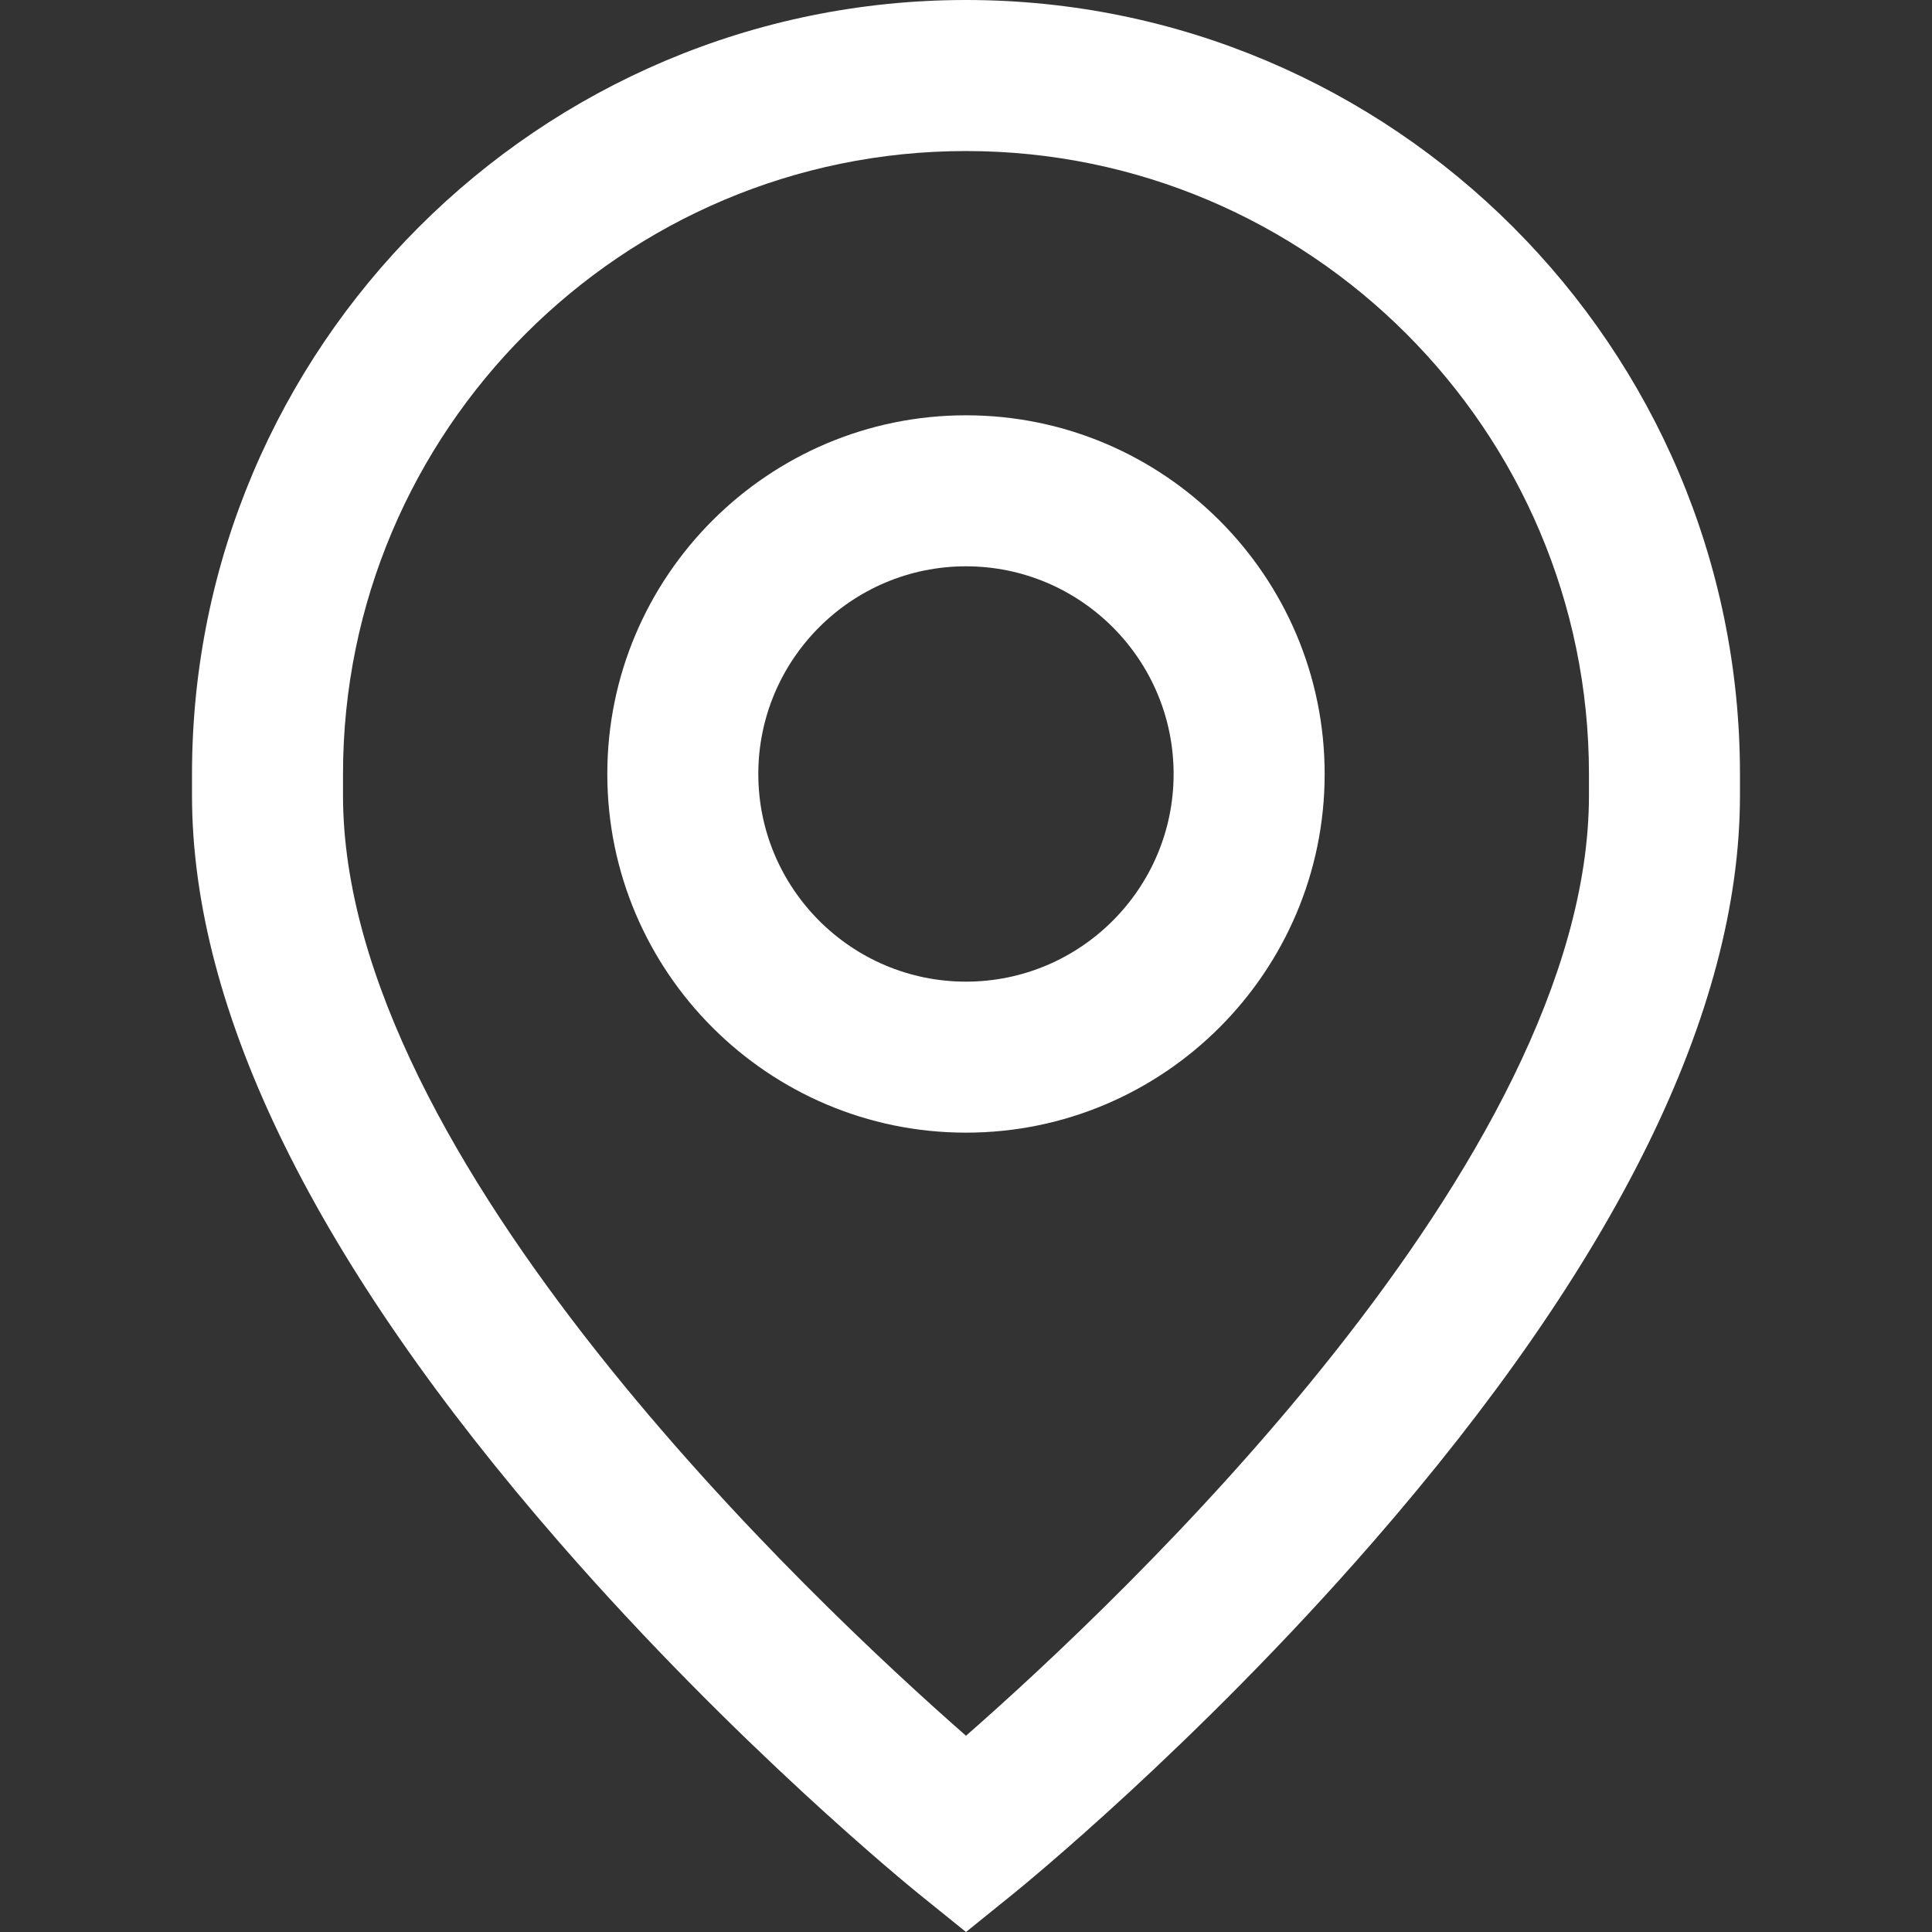 <svg width="50" height="50" viewBox="0 0 50 50" fill="none" xmlns="http://www.w3.org/2000/svg">
<rect x="0" y="0" width="50" height="50" fill="#333333" stroke="none"/>
<path d="M24.999 10.748C19.881 10.748 15.717 14.912 15.717 20.031C15.717 25.149 19.881 29.313 24.999 29.313C30.118 29.313 34.282 25.149 34.282 20.031C34.282 14.912 30.118 10.748 24.999 10.748ZM24.999 25.405C22.036 25.405 19.625 22.994 19.625 20.031C19.625 17.067 22.036 14.656 24.999 14.656C27.963 14.656 30.373 17.067 30.373 20.031C30.373 22.994 27.963 25.405 24.999 25.405Z" fill="white"/>
<path d="M25 0C13.954 0 4.969 8.986 4.969 20.031V20.584C4.969 26.17 8.171 32.68 14.488 39.931C19.067 45.188 23.581 48.854 23.771 49.008L25 50L26.228 49.008C26.418 48.854 30.933 45.189 35.511 39.931C41.828 32.68 45.03 26.171 45.03 20.585V20.031C45.03 8.986 36.044 0 25 0ZM41.122 20.585C41.122 30.024 28.959 41.452 25 44.921C21.039 41.451 8.877 30.024 8.877 20.585V20.031C8.877 11.141 16.11 3.909 25 3.909C33.889 3.909 41.122 11.141 41.122 20.031V20.585Z" fill="white"/>
</svg>
